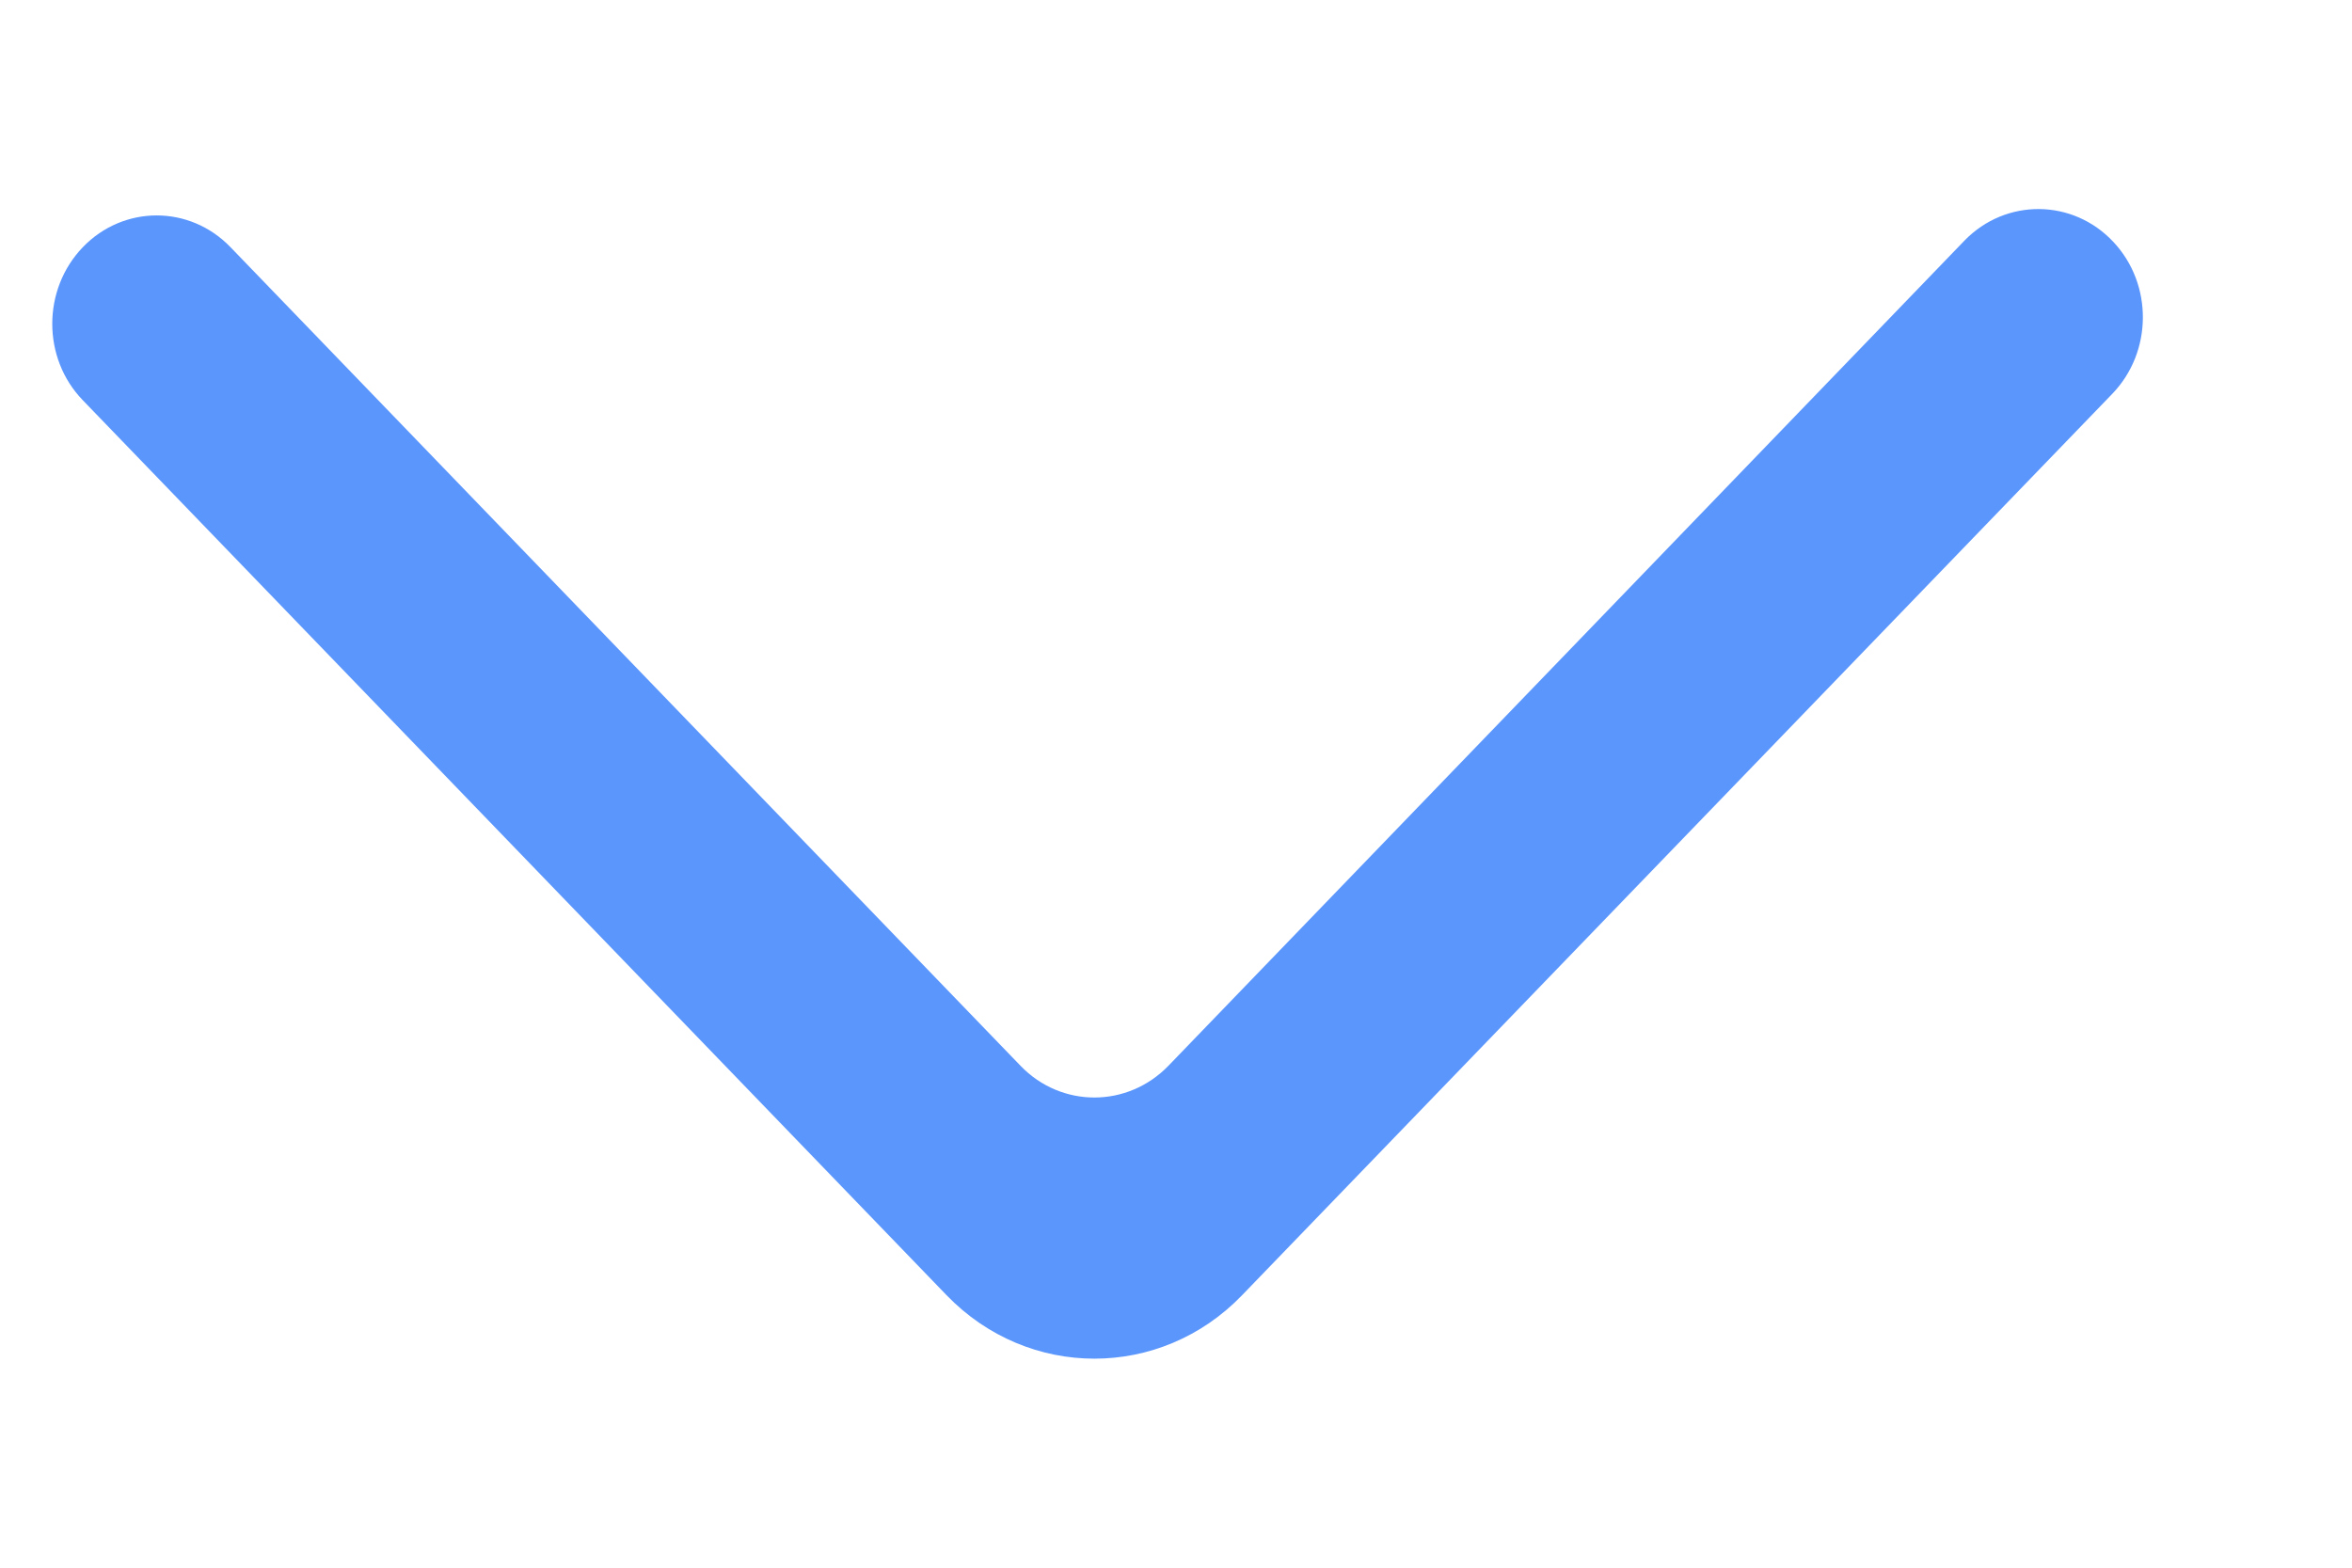 <svg xmlns="http://www.w3.org/2000/svg" width="9" height="6" viewBox="0 0 9 6">
  <path fill="#5B96FC" fill-rule="evenodd" d="M53.146,13.883 L53.146,13.883 C53.308,14.039 53.571,14.039 53.732,13.883 L57.157,10.578 C57.481,10.265 57.481,9.759 57.157,9.447 L53.707,6.117 C53.547,5.963 53.288,5.961 53.126,6.113 L53.126,6.113 C52.96,6.268 52.958,6.525 53.121,6.683 L56.279,9.729 C56.441,9.886 56.441,10.139 56.279,10.295 L53.146,13.318 C52.984,13.474 52.984,13.727 53.146,13.883" transform="rotate(90 33.2 -19)"/>
</svg>
